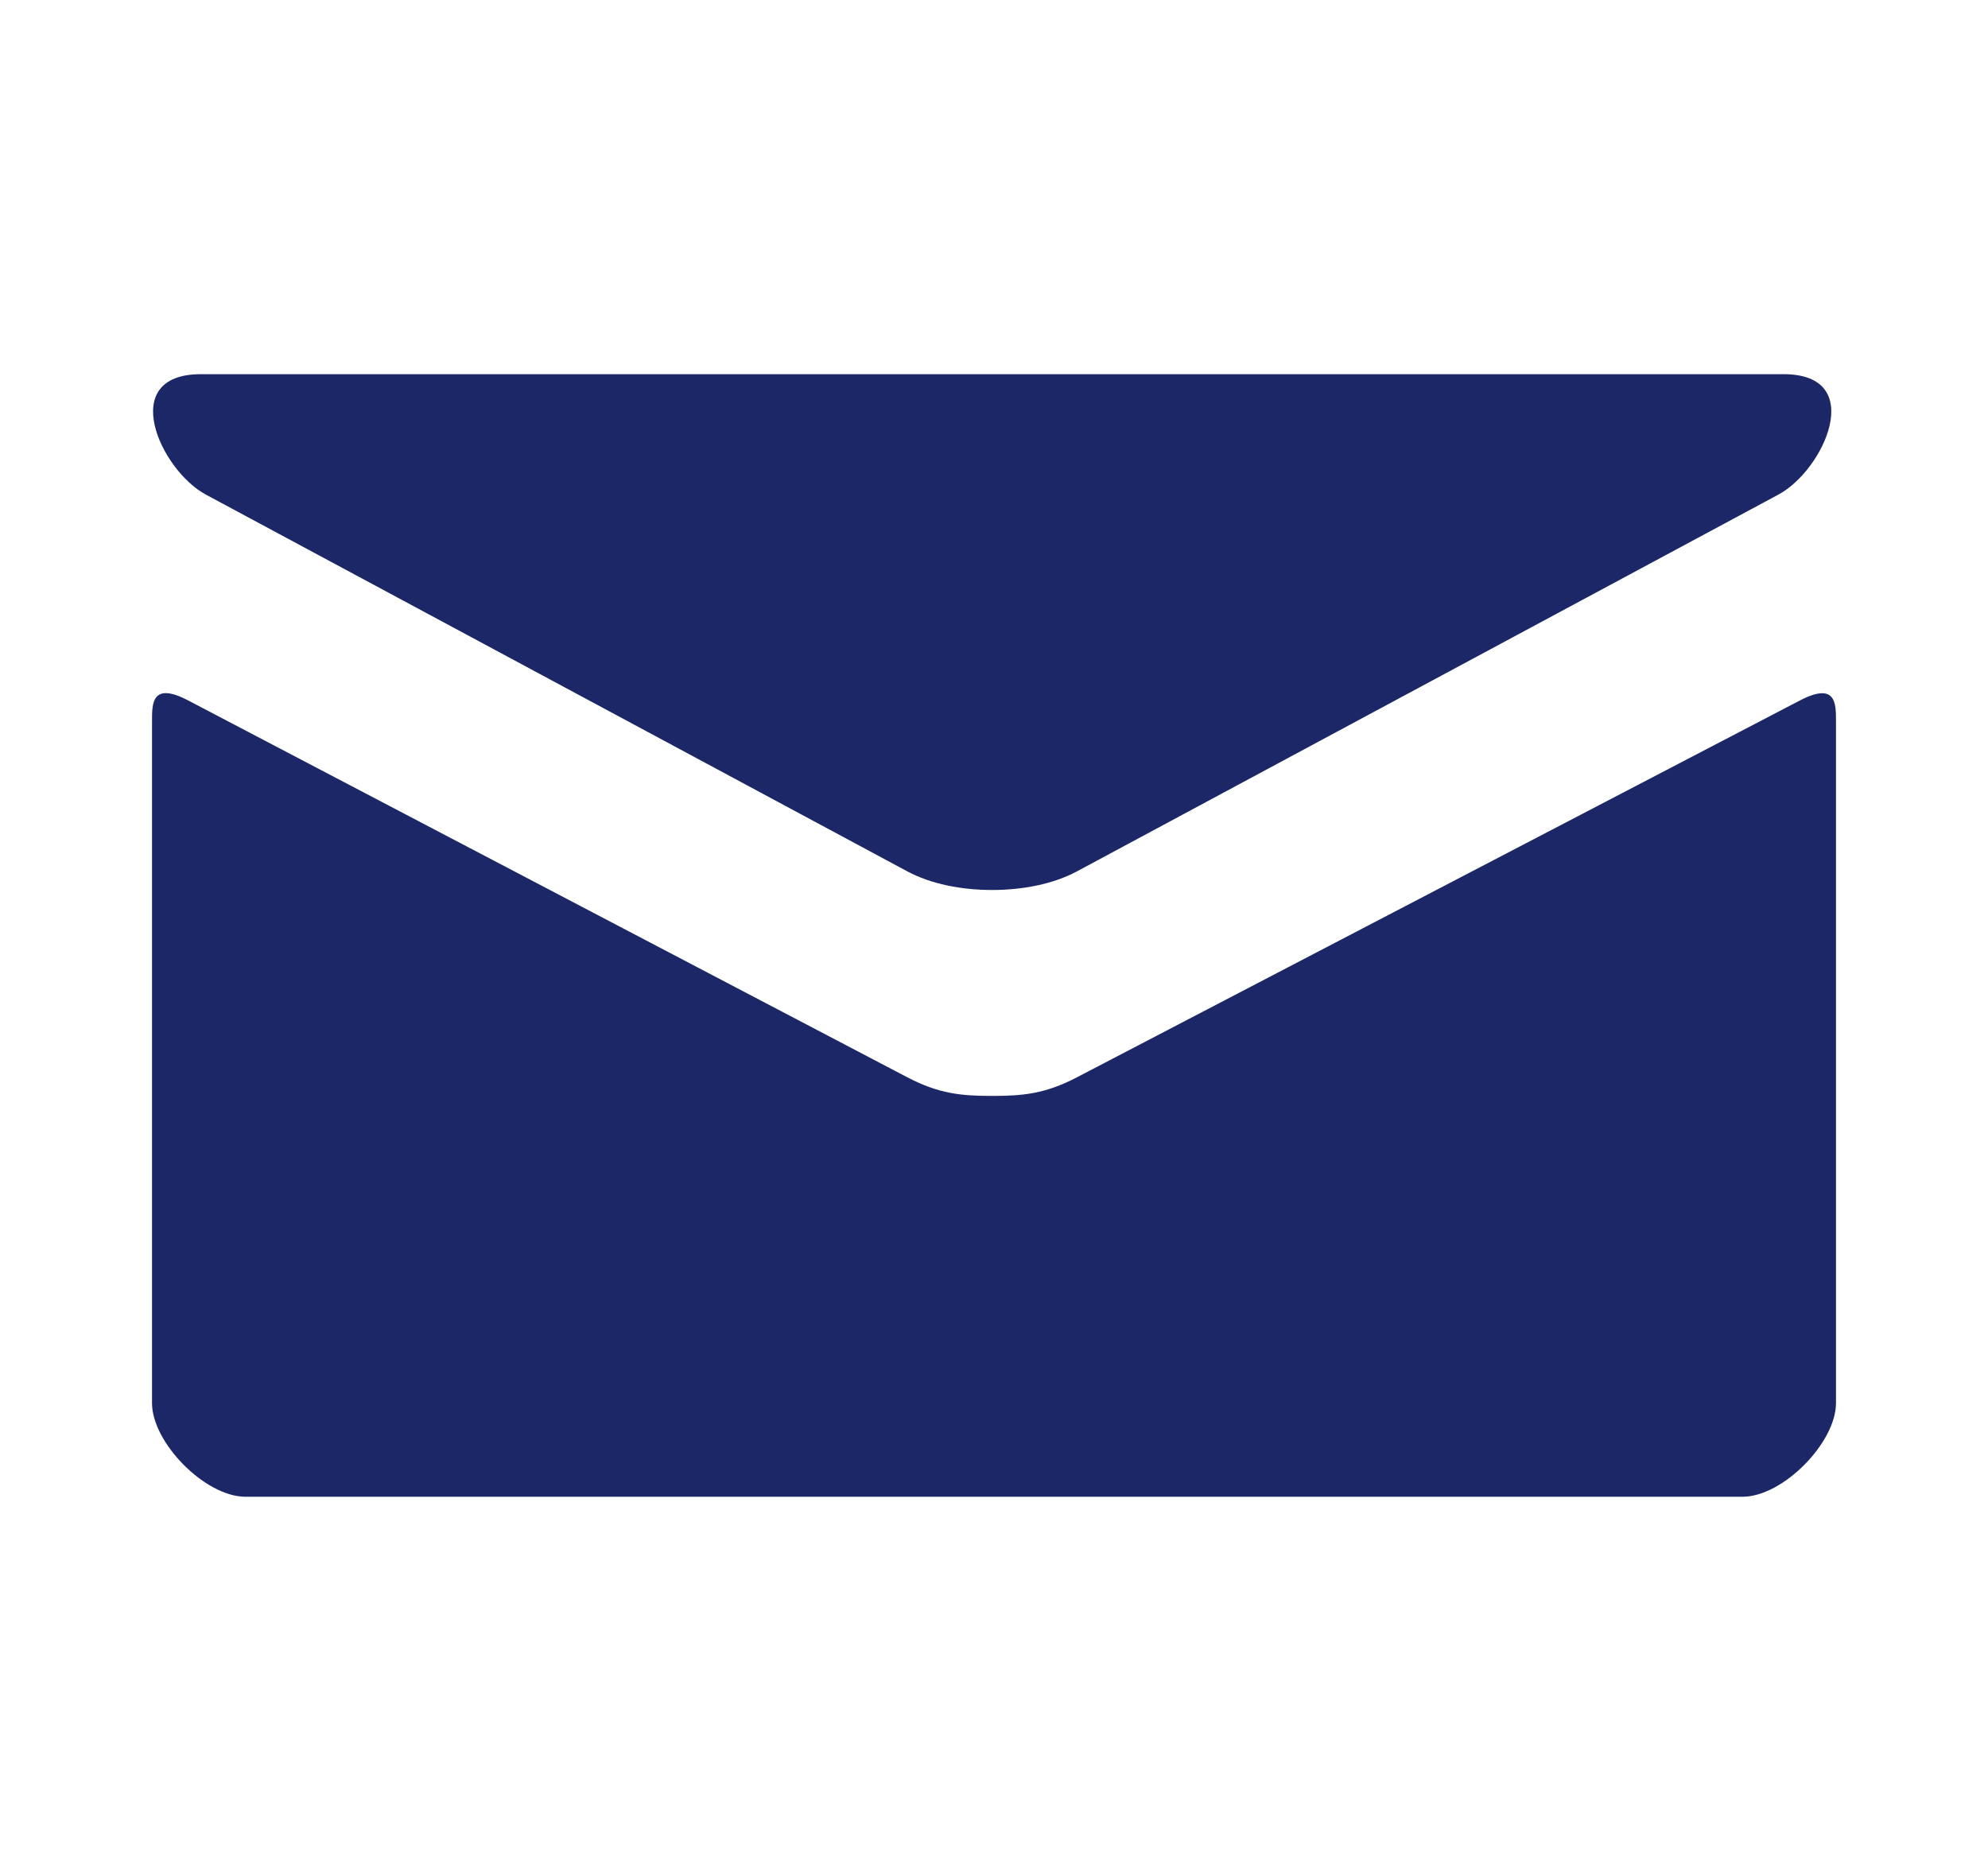 <svg width="17" height="16" viewBox="0 0 17 16" fill="none" xmlns="http://www.w3.org/2000/svg">
<path d="M1.759 4.229L7.759 7.452C7.961 7.56 8.222 7.611 8.484 7.611C8.746 7.611 9.007 7.56 9.209 7.452L15.209 4.229C15.6 4.018 15.97 3.2 15.252 3.2H1.717C0.999 3.2 1.369 4.018 1.759 4.229ZM15.39 5.991L9.209 9.213C8.937 9.355 8.746 9.372 8.484 9.372C8.222 9.372 8.031 9.355 7.759 9.213C7.487 9.07 2.053 6.222 1.609 5.99C1.297 5.827 1.3 6.018 1.3 6.166V12C1.3 12.336 1.753 12.8 2.1 12.8H14.9C15.247 12.8 15.7 12.336 15.7 12V6.166C15.7 6.019 15.703 5.828 15.39 5.991Z" fill="#1B2767"/>
</svg>

